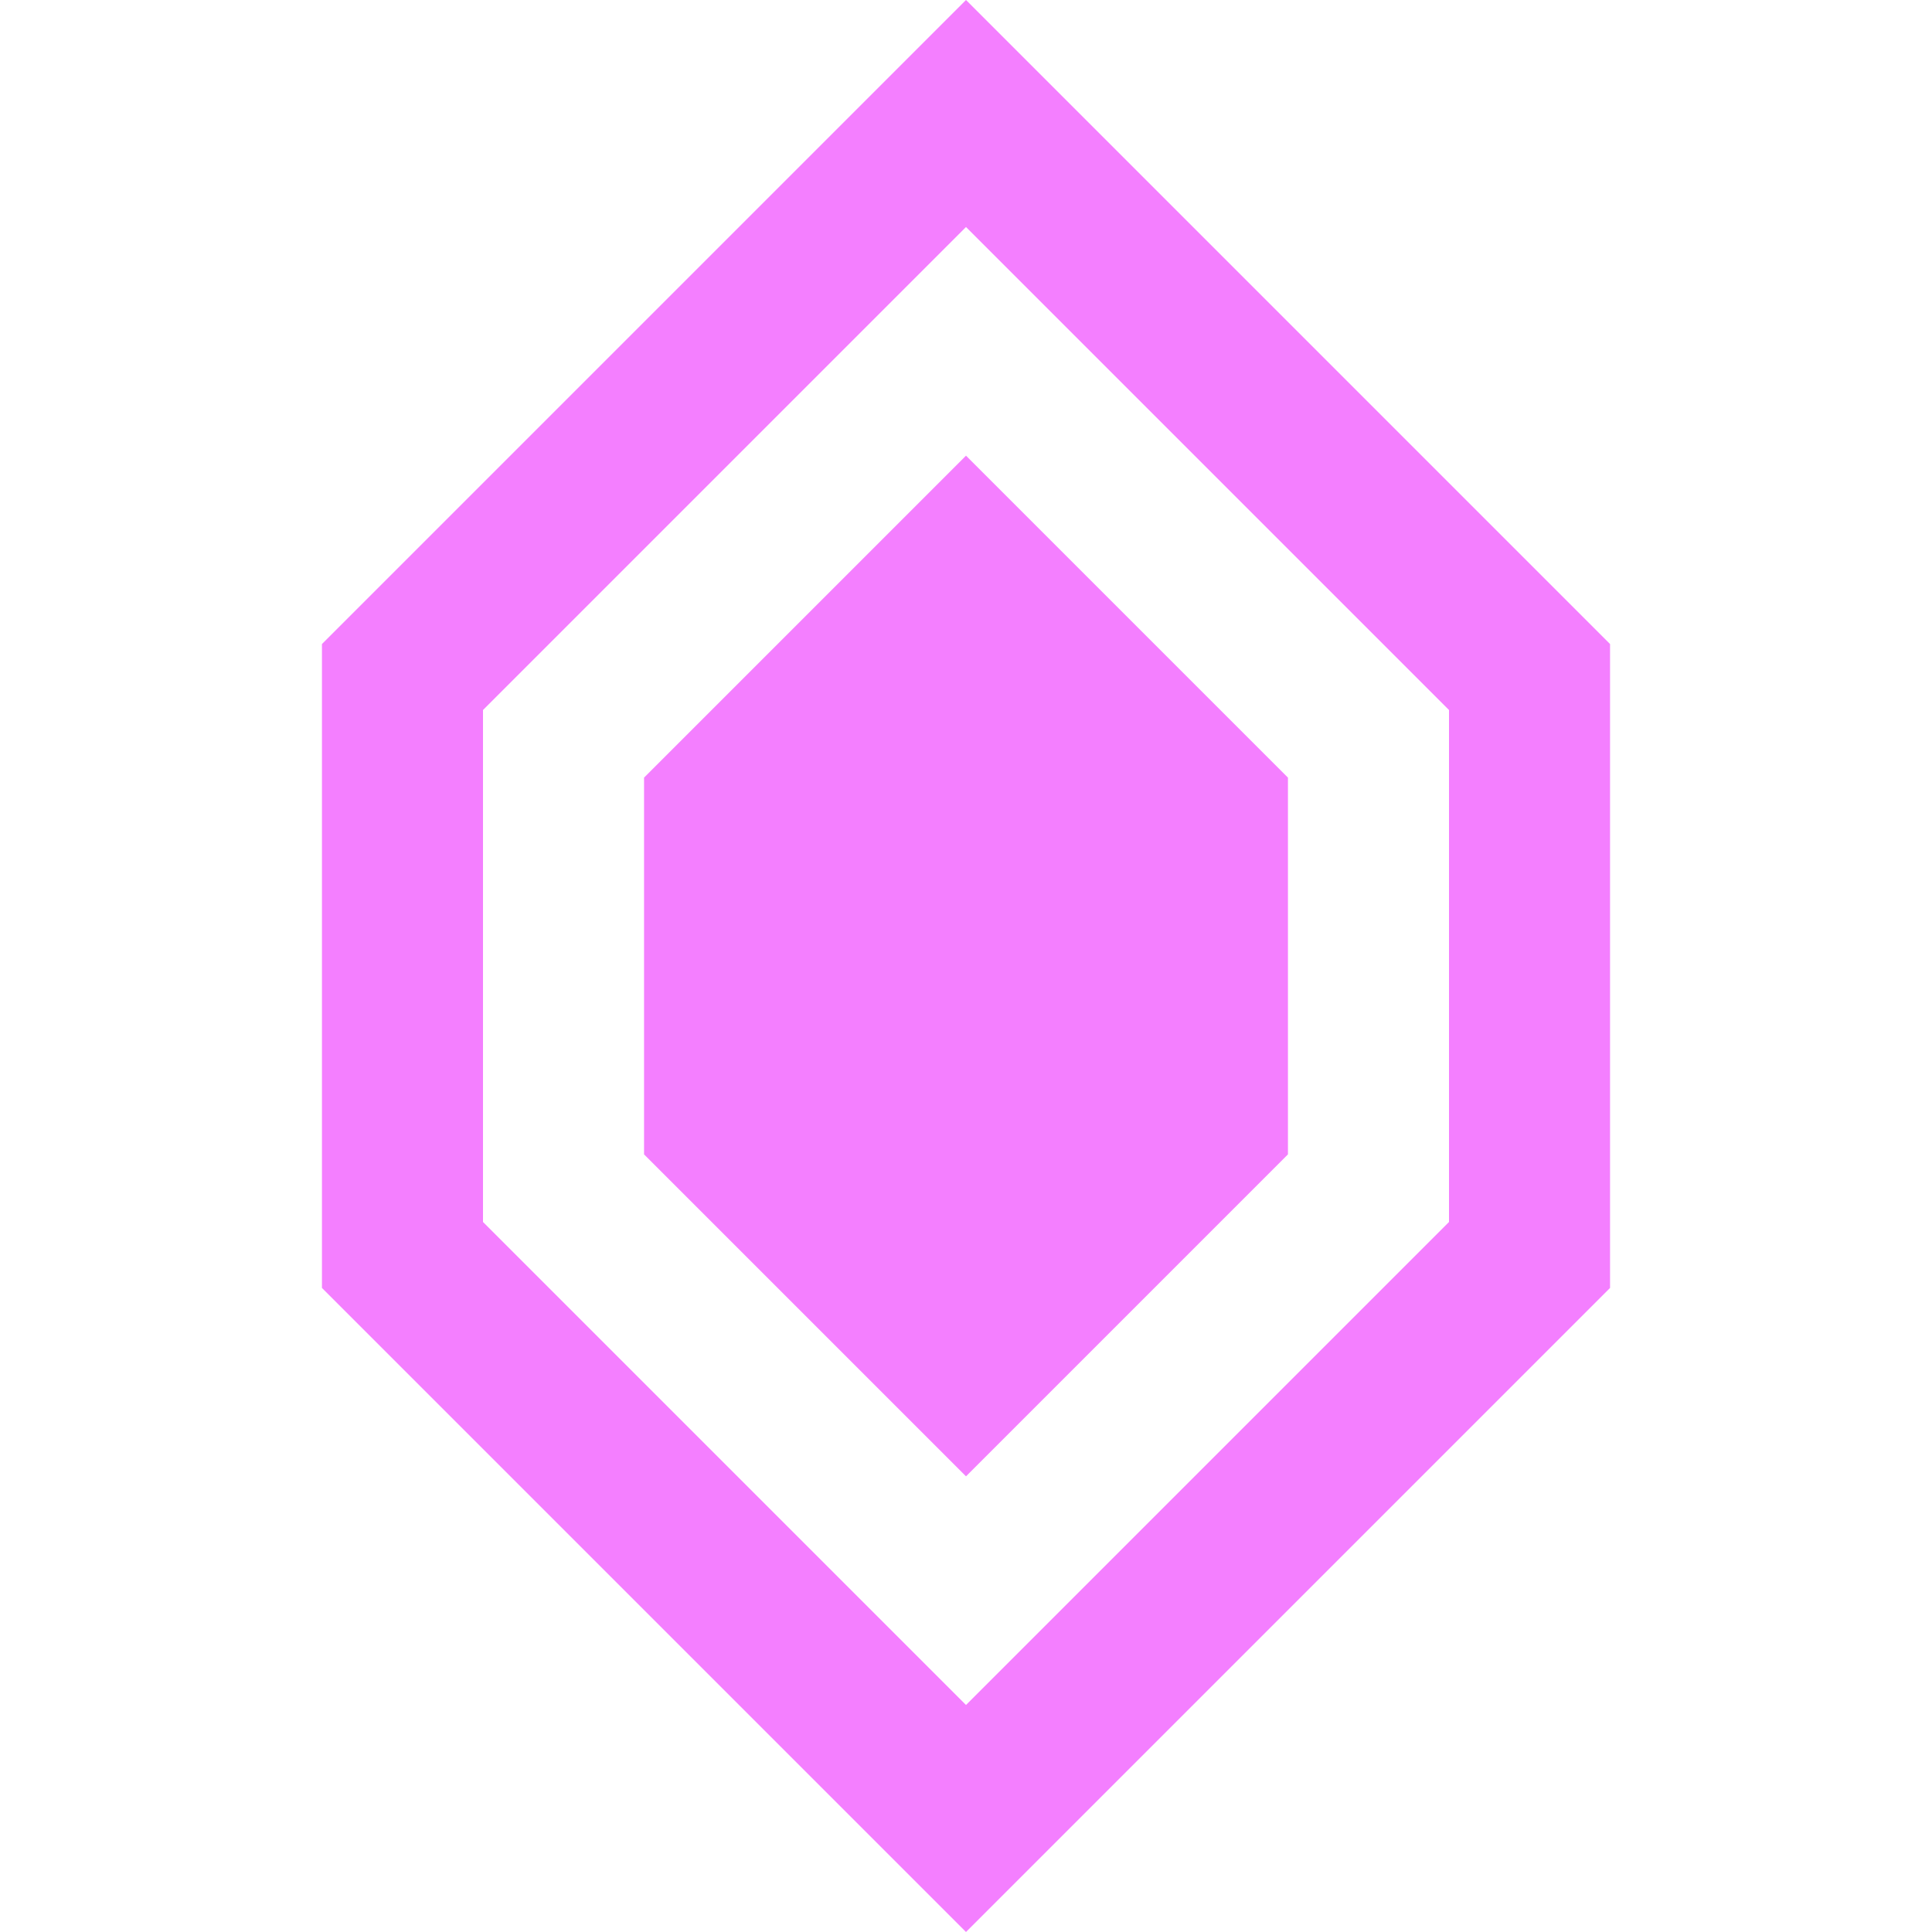 <svg width="14" height="14" viewBox="0 0 14 14" fill="none" xmlns="http://www.w3.org/2000/svg">
<g clip-path="url(#clip0)">
<path d="M7 0L2.333 4.667V9.333L7 14L11.667 9.333V4.667L7 0ZM10.5 8.855L7 12.355L3.5 8.855V5.145L7 1.645L10.5 5.145V8.855Z" fill="#F47FFF"/>
<path d="M4.667 5.635V8.365L7 10.698L9.333 8.365V5.635L7 3.302L4.667 5.635Z" fill="#F47FFF"/>
</g>
<defs>
<clipPath id="clip0">
<rect width="14" height="14" fill="white"/>
</clipPath>
</defs>
</svg>
